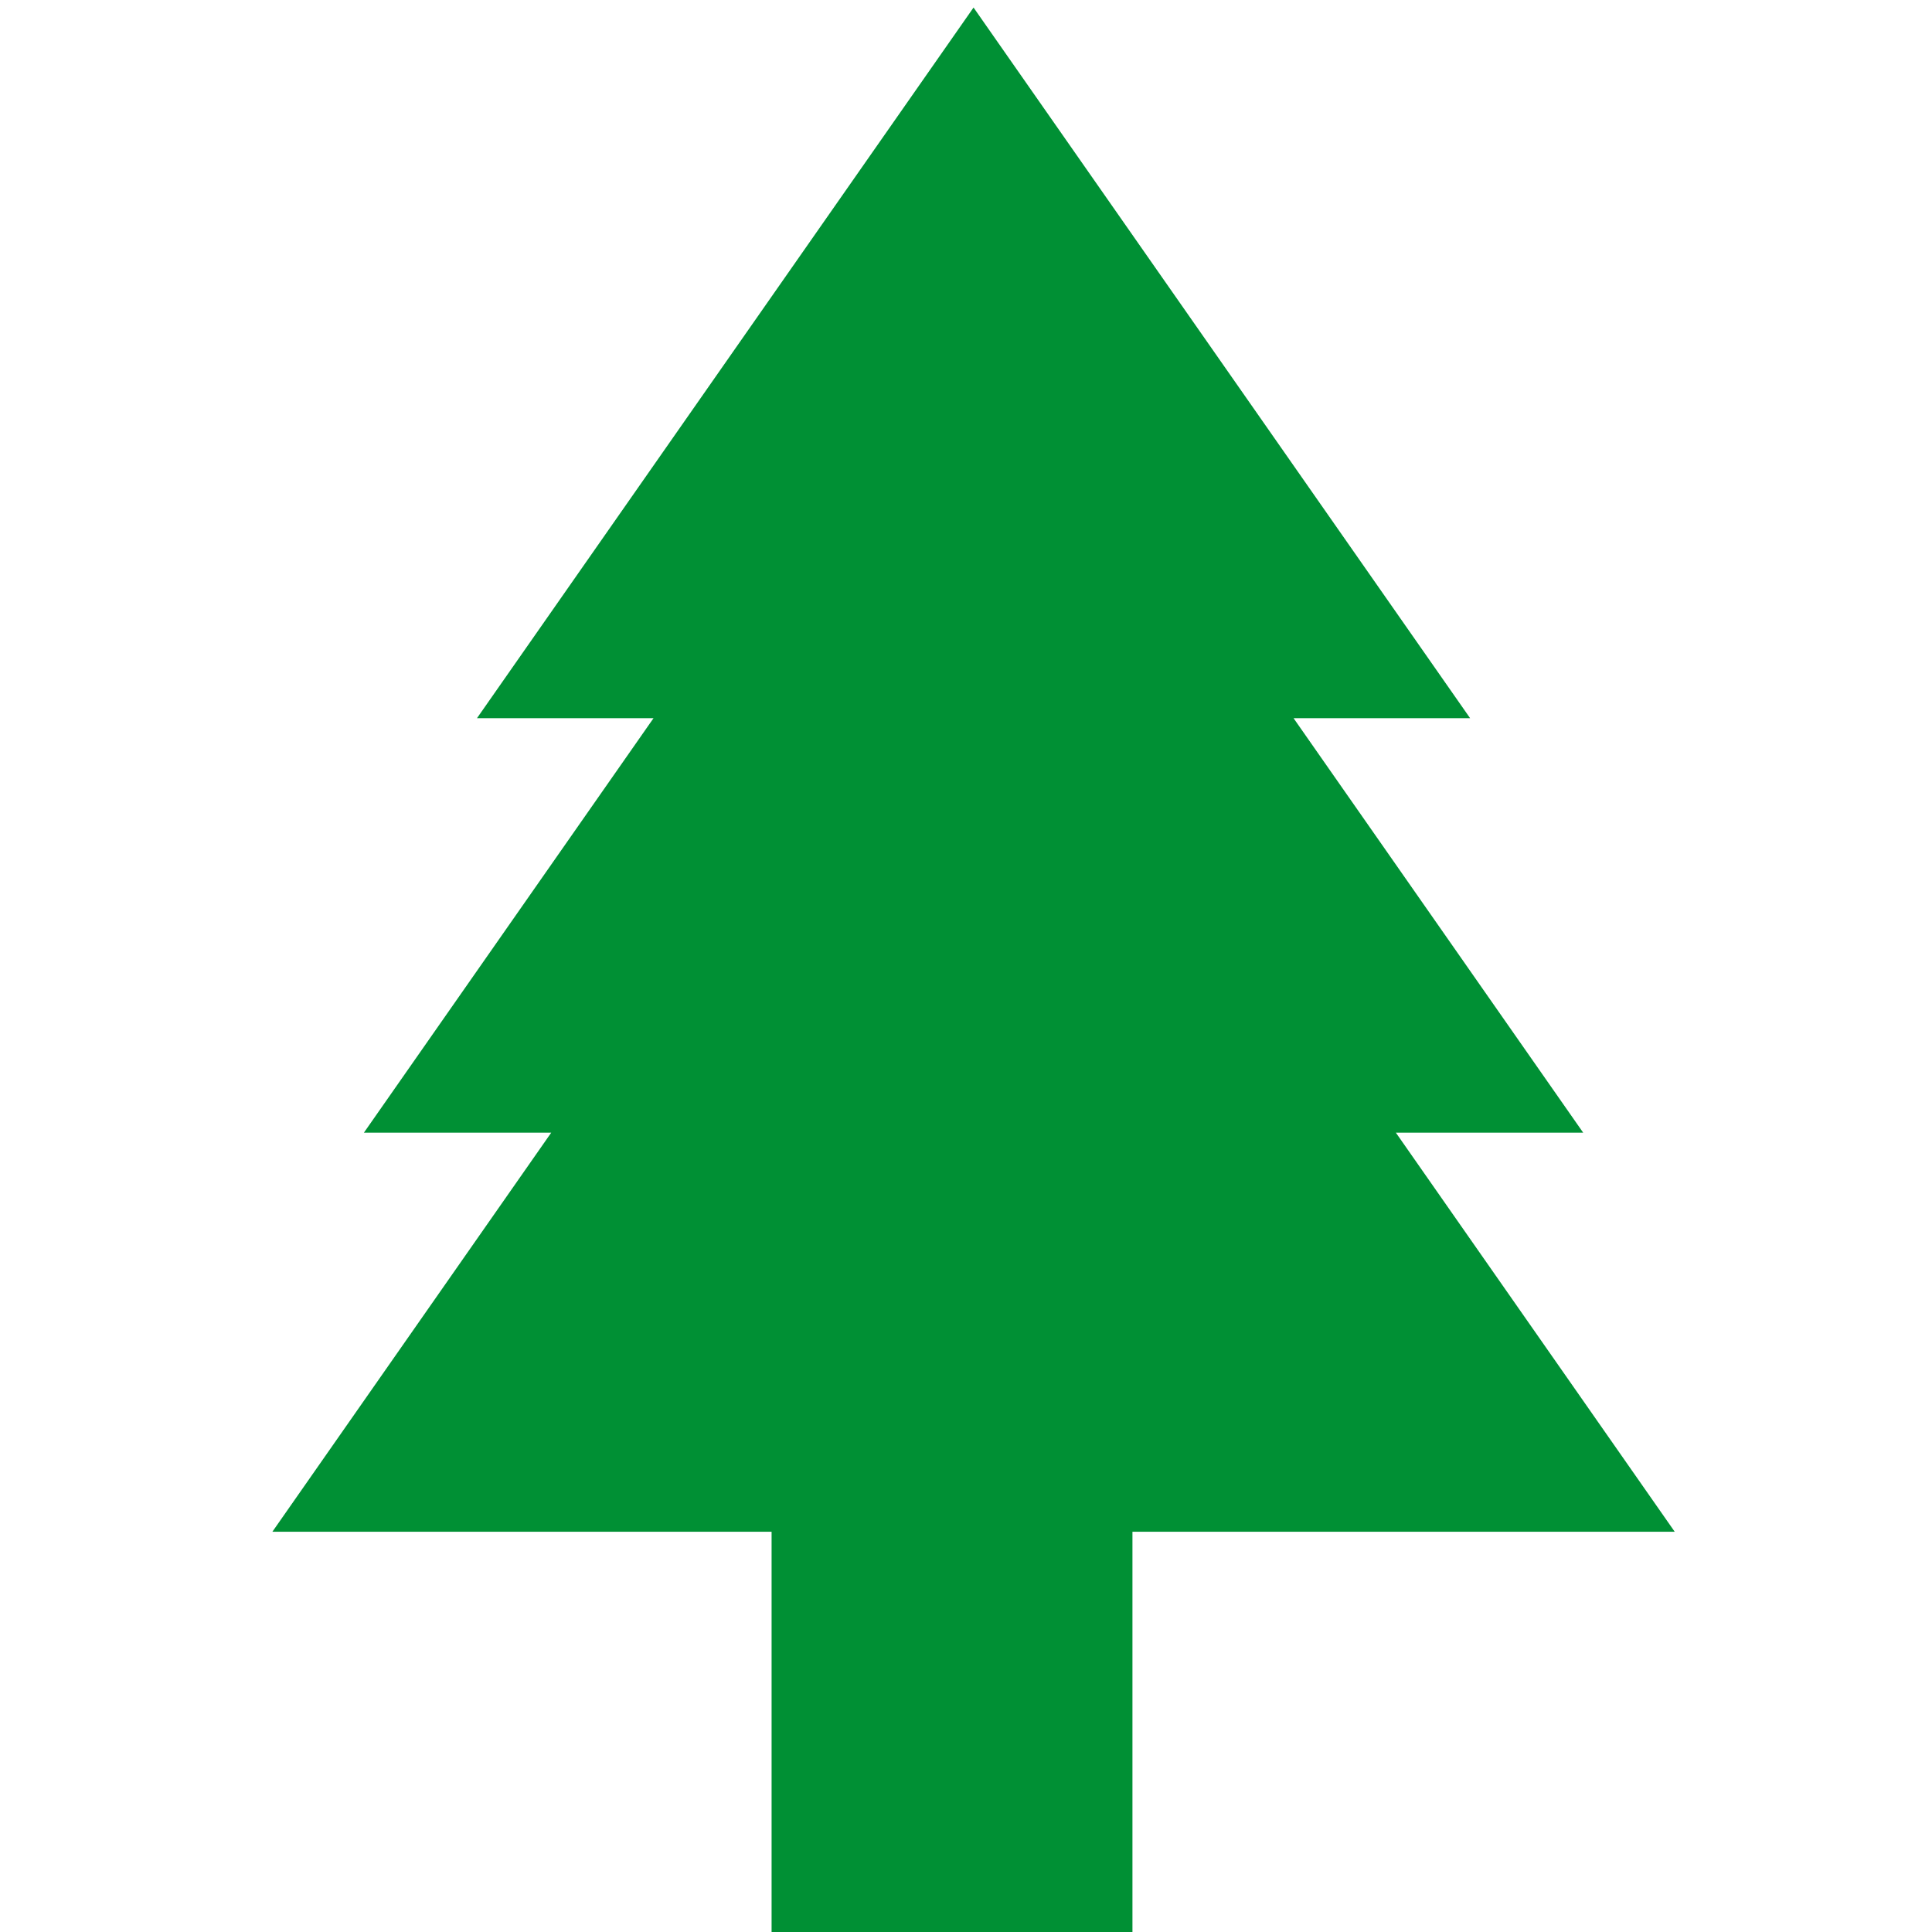 <svg xmlns="http://www.w3.org/2000/svg" xmlns:xlink="http://www.w3.org/1999/xlink" version="1.1" id="Layer_1" x="0px" y="0px" viewBox="0 0 512.001 512.001" width="30" height="30" fill="#009034" style="enable-background:new 0 0 512.001 512.001;" xml:space="preserve"><defs xmlns="http://www.w3.org/2000/svg"><filter id="myfilter" x="0" y="0" width="200%" height="200%"><feOffset result="offOut" in="SourceAlpha" dx="2" dy="2"/><feGaussianBlur result="blurOut" in="offOut" stdDeviation="2"/><feBlend in="SourceGraphic" in2="blurOut" mode="normal"/></filter></defs><g filter="url(#myfilter)"><polygon points="367.917,298.167 417.56,298.167 340.807,188.326 387.595,188.326 256,0 124.404,188.326 171.192,188.326     94.44,298.167 144.083,298.167 70.186,403.922 202.479,403.922 202.479,512.001 298.111,512.001 298.111,403.922 441.815,403.922       "/></g></svg>